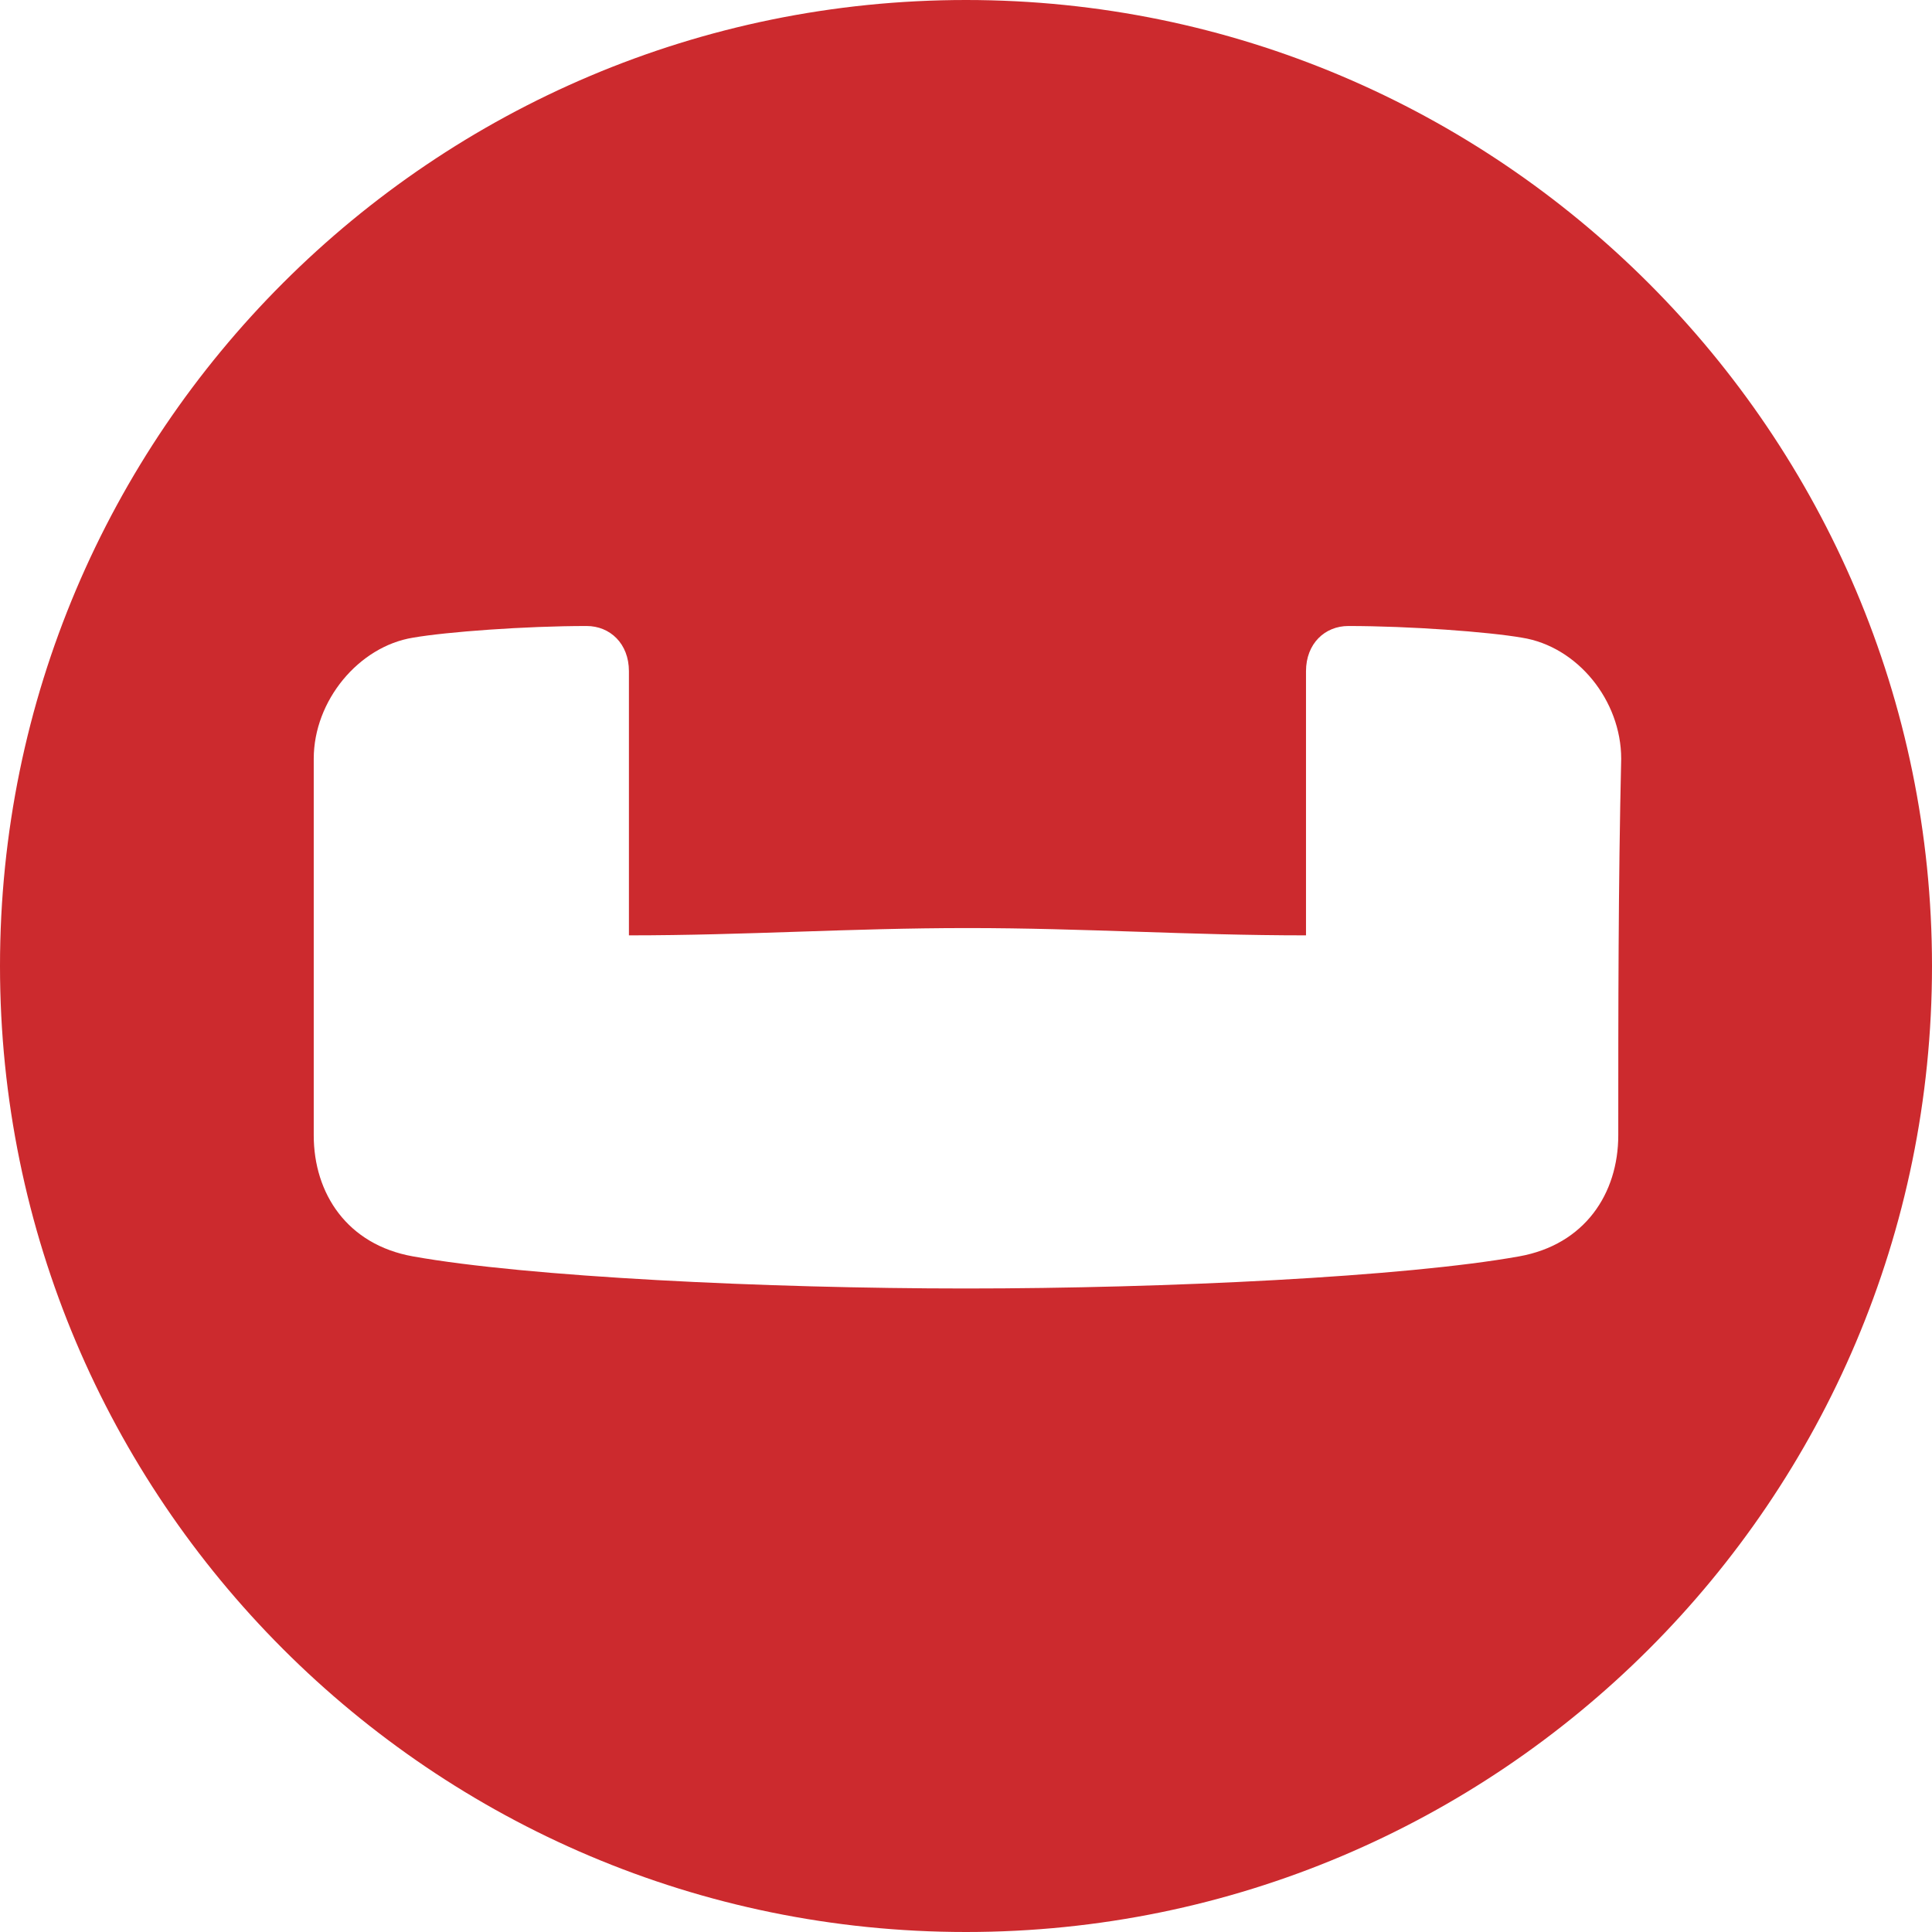 <?xml version="1.0" encoding="utf-8"?>
<!-- Generator: Adobe Illustrator 19.1.0, SVG Export Plug-In . SVG Version: 6.00 Build 0)  -->
<svg version="1.1" id="Layer_1" xmlns="http://www.w3.org/2000/svg" xmlns:xlink="http://www.w3.org/1999/xlink" x="0px" y="0px"
	 viewBox="-239 330.6 132.4 132.4" style="enable-background:new -239 330.6 132.4 132.4;" xml:space="preserve">
<style type="text/css">
	.st0{fill:#CC2A2E;}
</style>
<path class="st0" d="M-172.8,330.6c-36.5,0-66.2,29.6-66.2,66.2c0,36.5,29.6,66.2,66.2,66.2c36.5,0,66.2-29.6,66.2-66.2
	C-106.6,360.3-136.3,330.6-172.8,330.6z M-128.1,408.4c0,4-2.3,7.5-6.8,8.3c-7.8,1.4-24.2,2.2-37.9,2.2c-13.7,0-30.1-0.8-37.9-2.2
	c-4.5-0.8-6.8-4.3-6.8-8.3c0-8.6,0-17.2,0-25.8c0-4,3.1-7.7,6.8-8.3c2.3-0.4,7.7-0.8,11.9-0.8c1.6,0,2.9,1.2,2.9,3.1v18.1
	c8.1,0,15.1-0.5,23.2-0.5s15.1,0.5,23.2,0.5v-18.1c0-1.9,1.3-3.1,2.9-3.1c4.2,0,9.6,0.4,11.9,0.8c3.8,0.6,6.8,4.3,6.8,8.3
	C-128.1,391.2-128.1,399.8-128.1,408.4z"/>
</svg>
